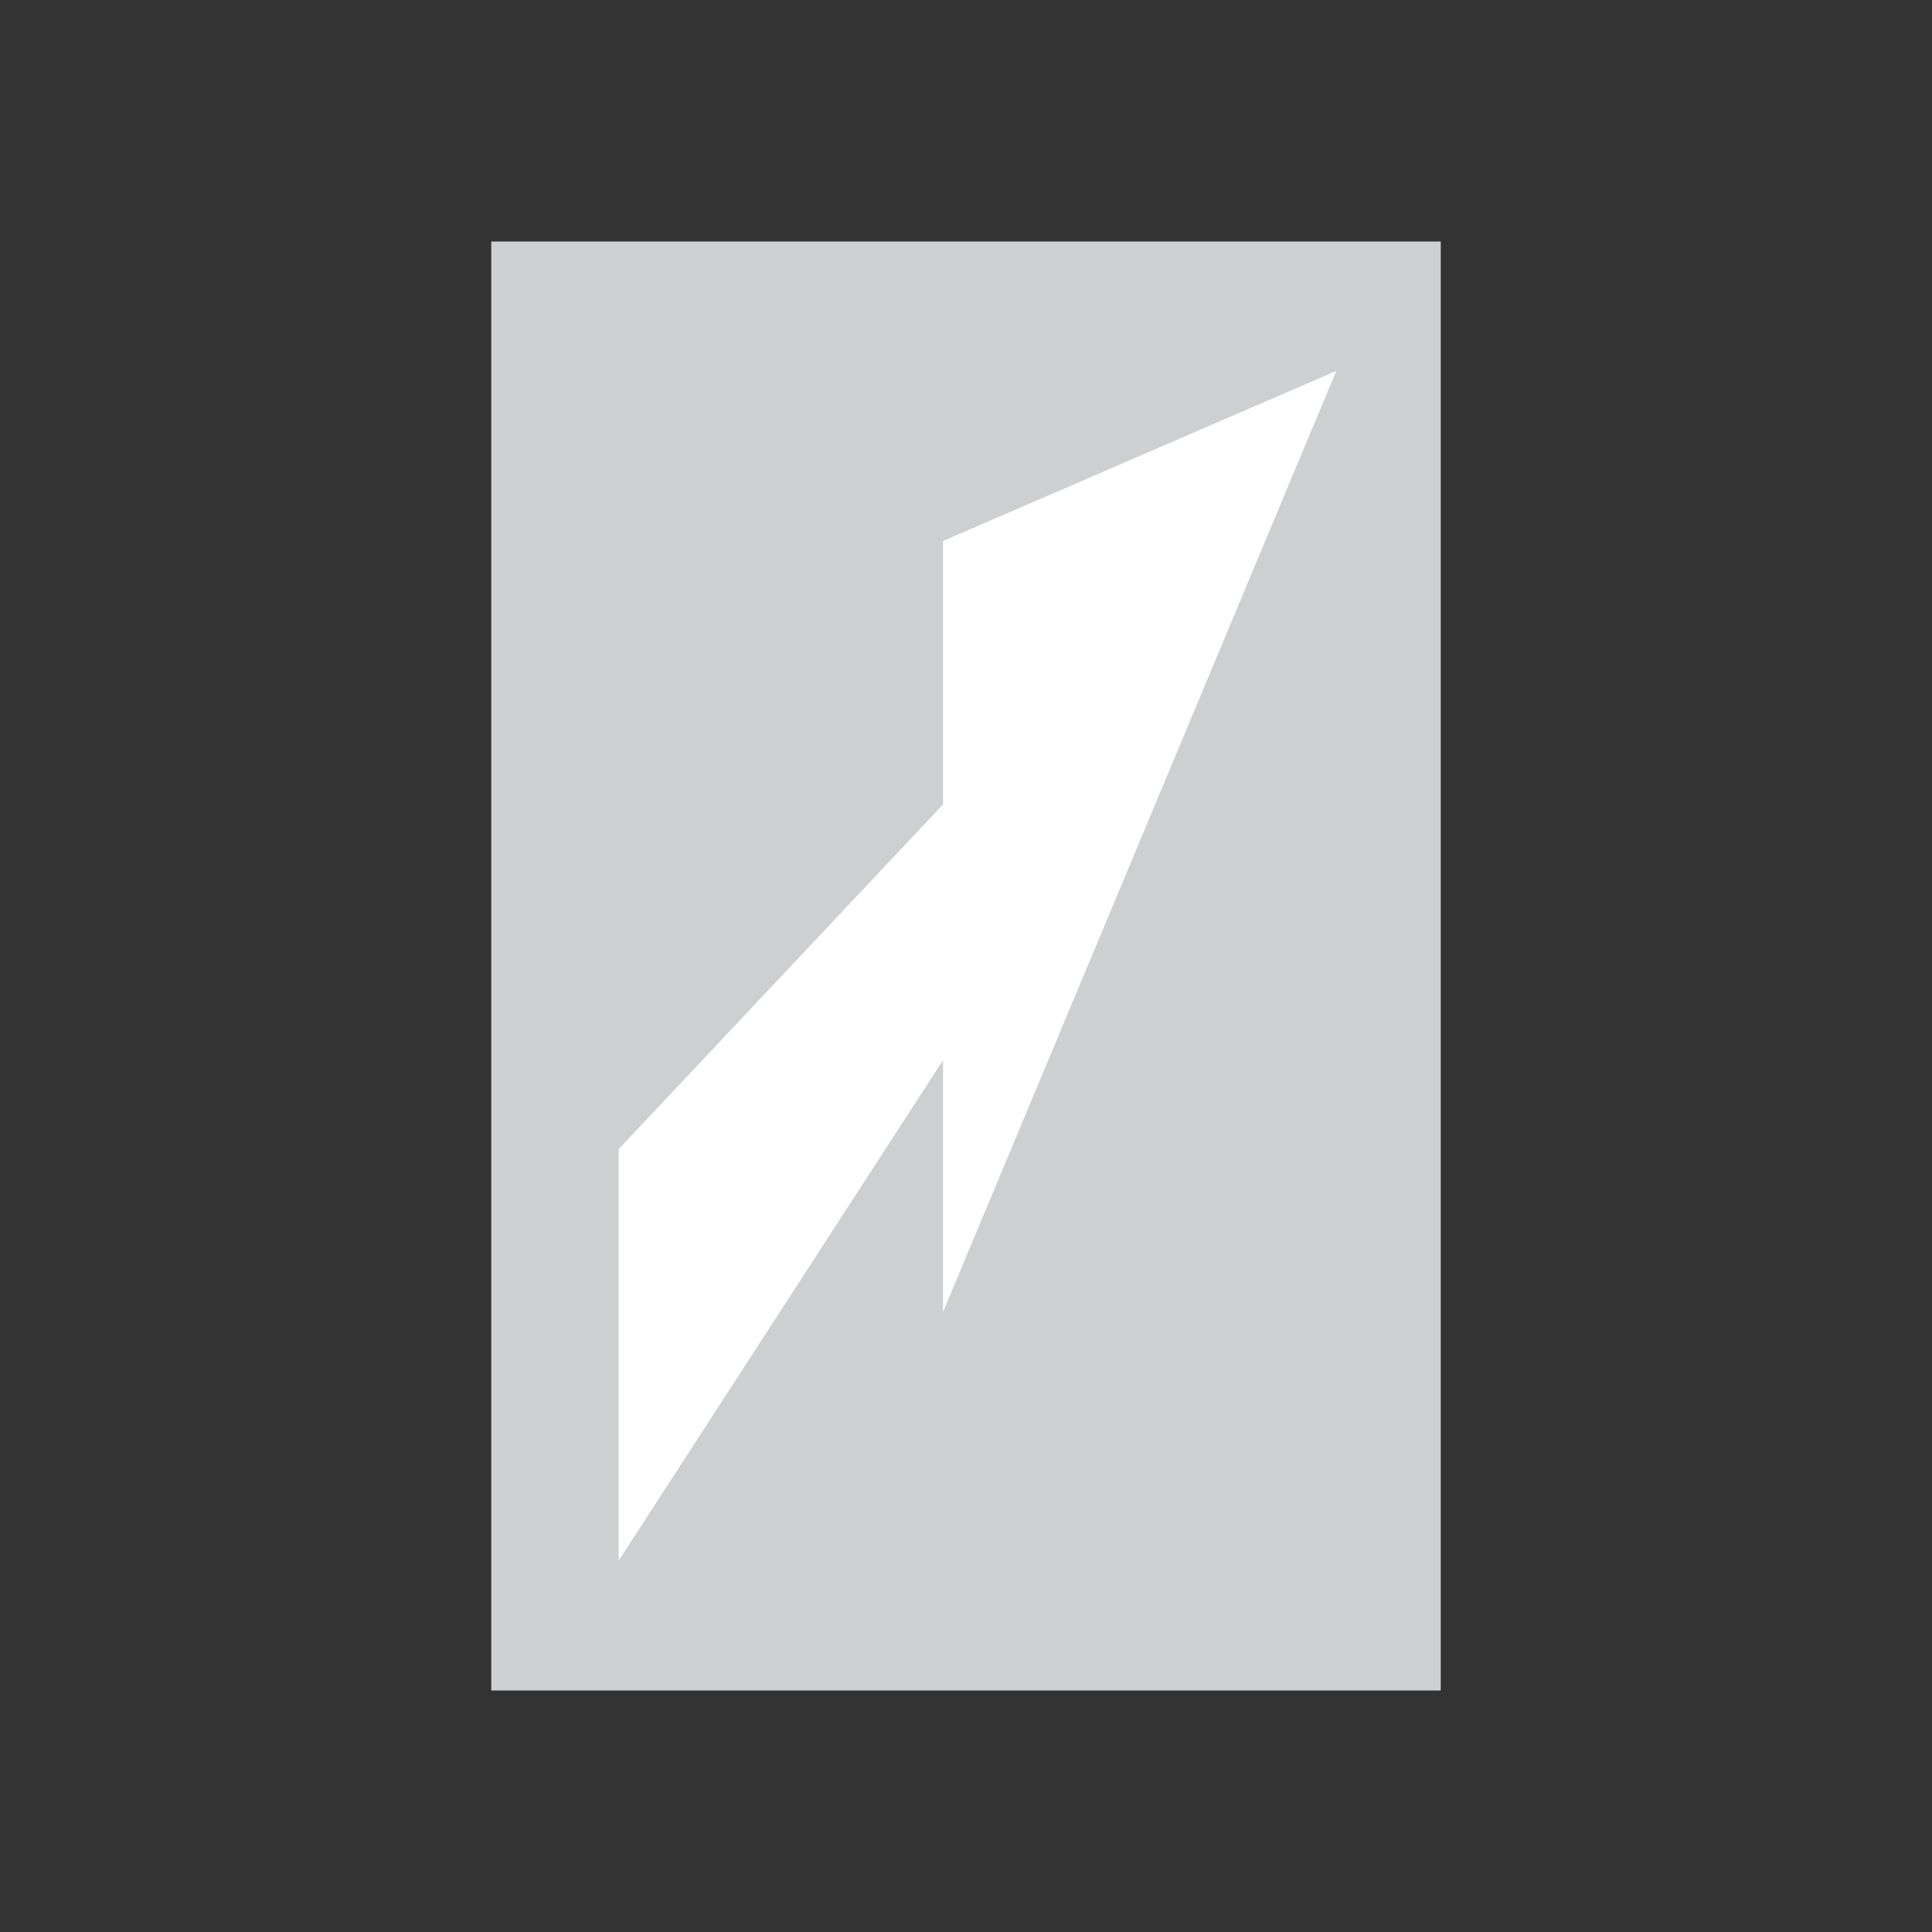 <?xml version="1.0" encoding="utf-8"?>
<!-- Generator: Adobe Illustrator 19.2.0, SVG Export Plug-In . SVG Version: 6.00 Build 0)  -->
<svg version="1.1" id="Livello_1" xmlns="http://www.w3.org/2000/svg" xmlns:xlink="http://www.w3.org/1999/xlink" x="0px" y="0px"
	 viewBox="0 0 960 960" style="enable-background:new 0 0 960 960;" xml:space="preserve">
<rect x="0" y="0" width="960" height="960" fill="#333333" stroke="none"/>
<style type="text/css">
	.st0{fill-rule:evenodd;clip-rule:evenodd;fill:#CECFD1;}
	.st1{fill-rule:evenodd;clip-rule:evenodd;fill:#FFFFFF;}
</style>
<g>
	<g>
		<polygon class="st0" points="244.1,120 715.9,120 715.9,840 244.1,840 244.1,120 		"/>
		<polygon class="st1" points="307.4,775.5 468.6,526.8 468.6,651.9 664,184.3 468.6,268.8 468.6,399.7 307.4,571 307.4,775.5 		"/>
	</g>
</g>
</svg>
